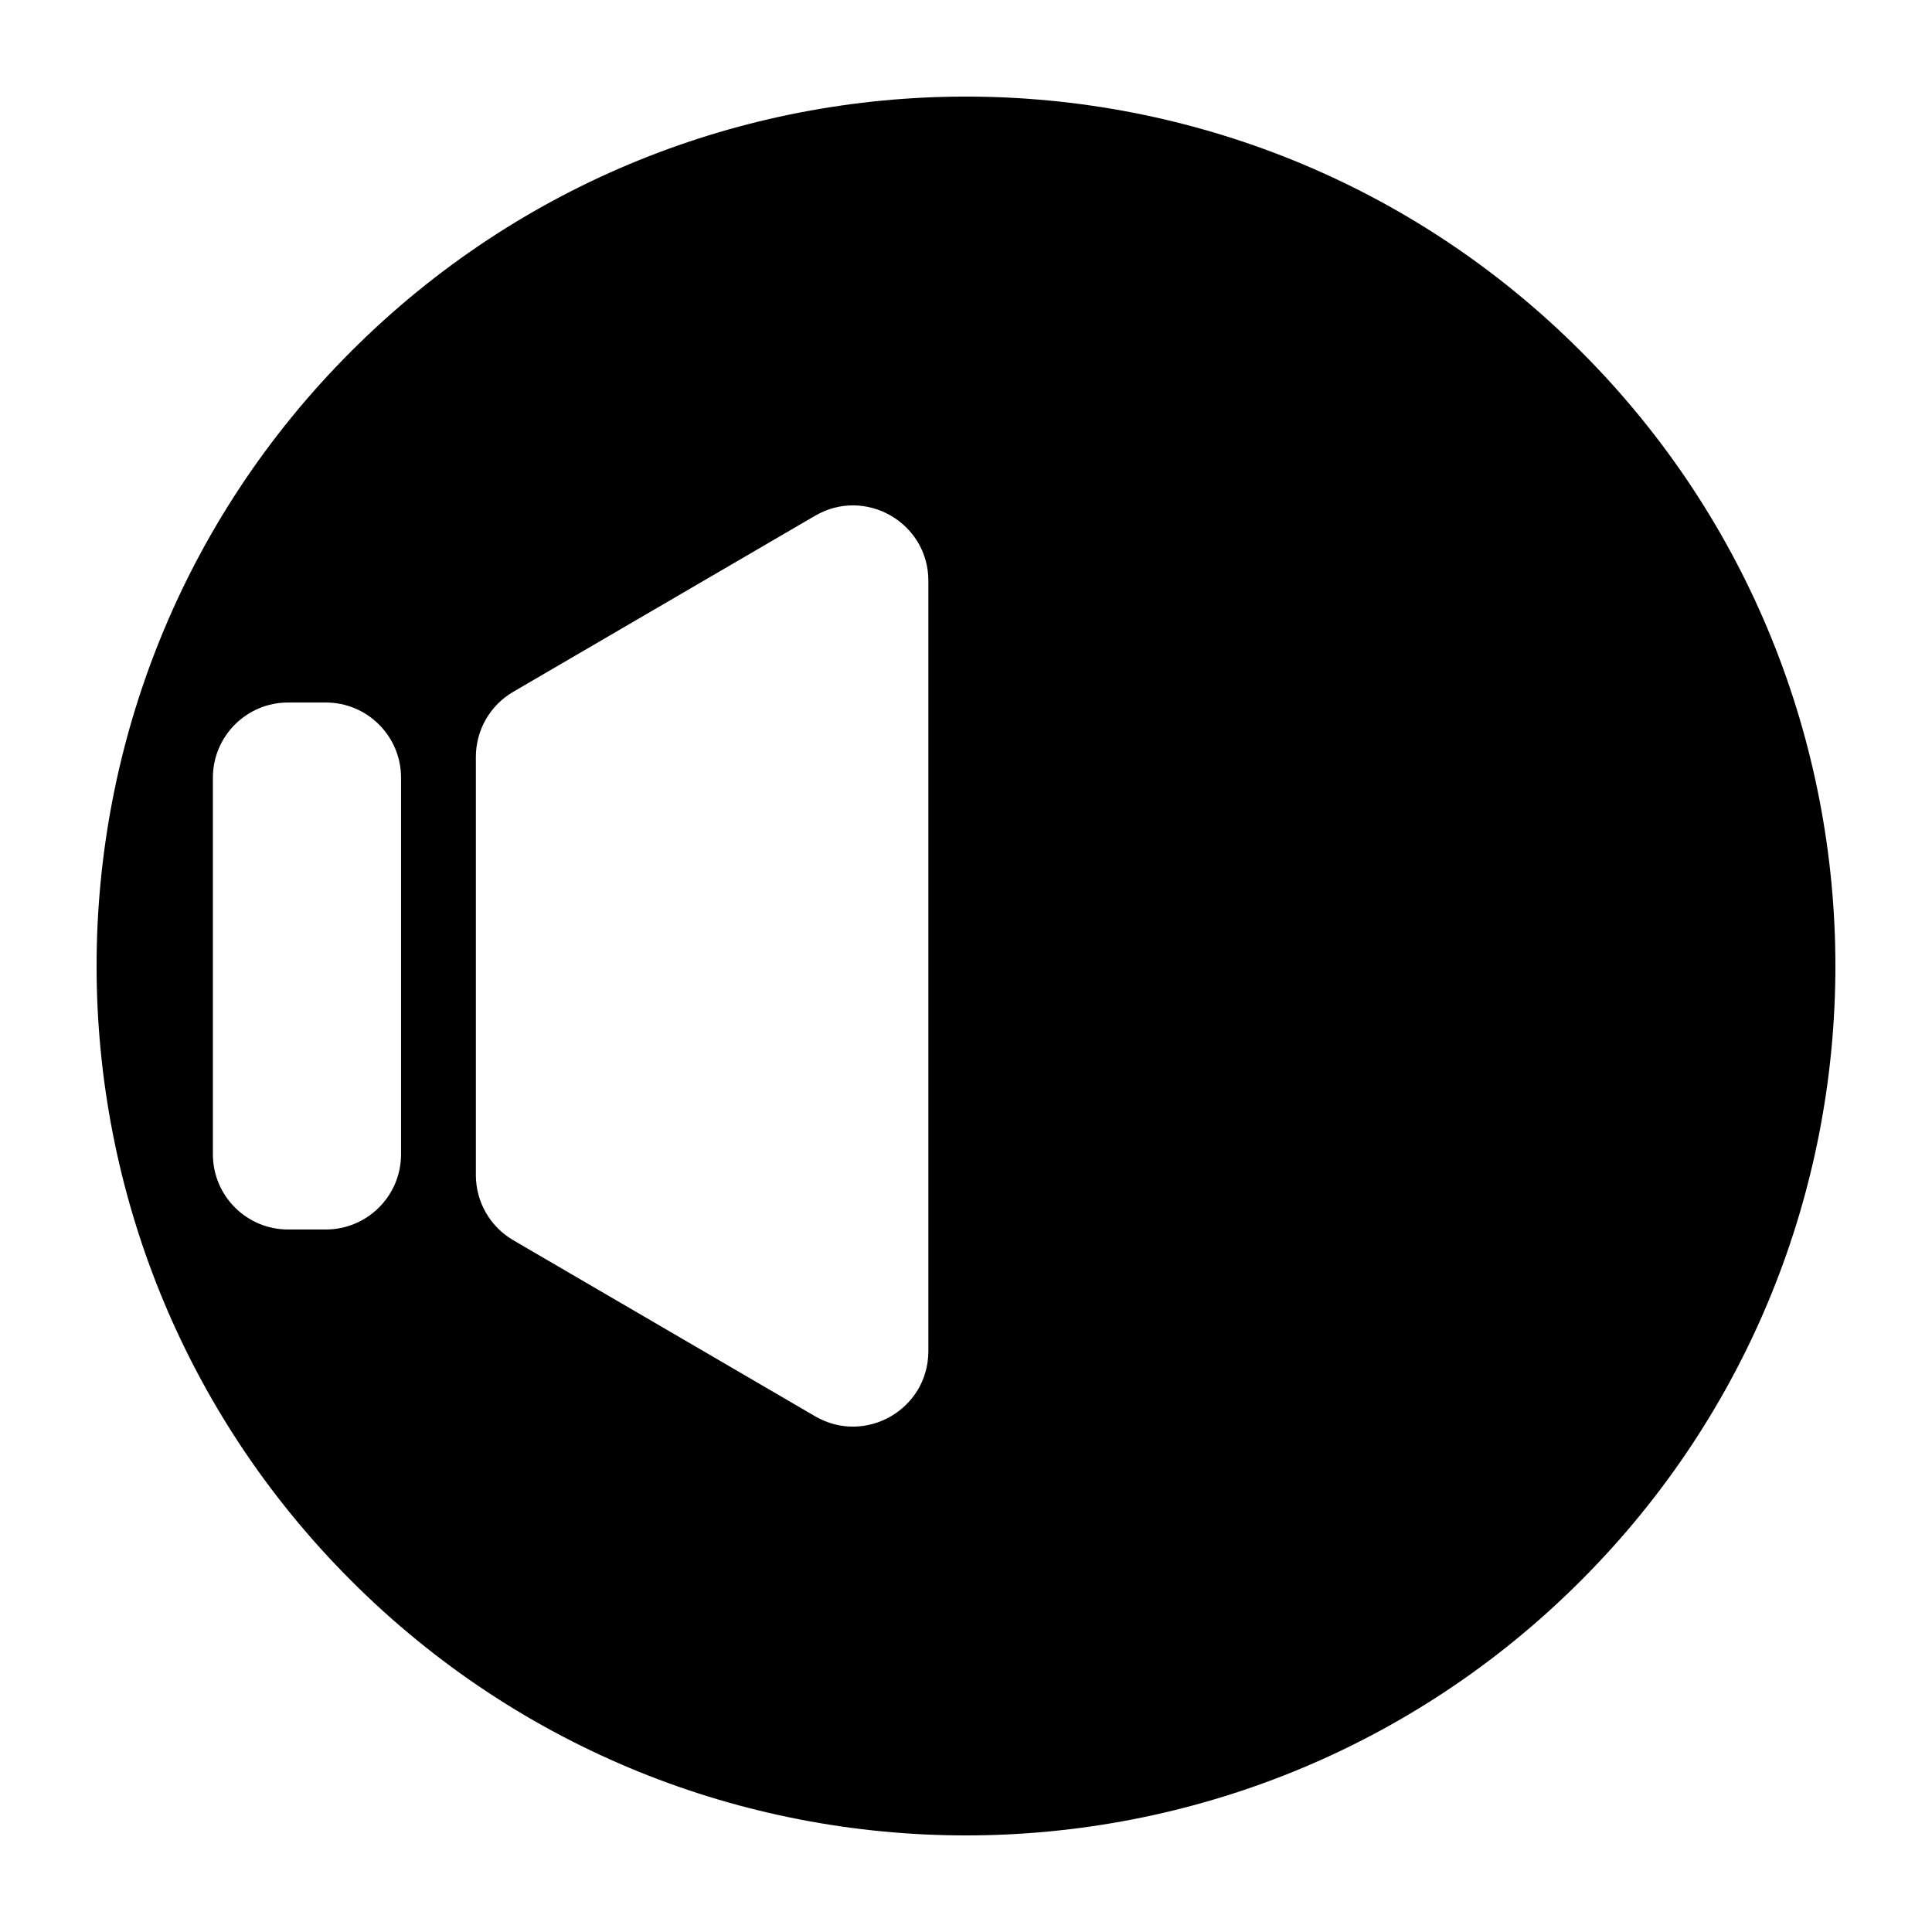 <?xml version="1.0" encoding="UTF-8" standalone="no"?>
<svg
   xmlns:dc="http://purl.org/dc/elements/1.1/"
   xmlns:cc="http://creativecommons.org/ns#"
   xmlns:rdf="http://www.w3.org/1999/02/22-rdf-syntax-ns#"
   xmlns:svg="http://www.w3.org/2000/svg"
   xmlns="http://www.w3.org/2000/svg"
   xmlns:sodipodi="http://sodipodi.sourceforge.net/DTD/sodipodi-0.dtd"
   xmlns:inkscape="http://www.inkscape.org/namespaces/inkscape"
   version="1.1"
   x="0px"
   y="0px"
   viewBox="0 0 100 100"
   enable-background="new 0 0 100 100"
   xml:space="preserve"
   id="svg3011"
   inkscape:version="0.48.4 r9939"
   width="100%"
   height="100%"
   sodipodi:docname="notification_on.svg"><defs
     id="defs3021" /><sodipodi:namedview
     pagecolor="#ffffff"
     bordercolor="#666666"
     borderopacity="1"
     objecttolerance="10"
     gridtolerance="10"
     guidetolerance="10"
     inkscape:pageopacity="0"
     inkscape:pageshadow="2"
     inkscape:window-width="1600"
     inkscape:window-height="847"
     id="namedview3019"
     showgrid="false"
     inkscape:zoom="3.776"
     inkscape:cx="50"
     inkscape:cy="62.5"
     inkscape:window-x="-4"
     inkscape:window-y="-4"
     inkscape:window-maximized="1"
     inkscape:current-layer="svg3011" /><path
     id="path3013"
     d="m 81.82,18.18 c -17.574,-17.574 -46.066,-17.574 -63.64,0 -17.574,17.574 -17.574,46.066 0,63.64 17.574,17.574 46.066,17.574 63.64,0 17.573,-17.574 17.573,-46.066 0,-63.64 z M 20.758,59.745 c 0,2.151 -1.744,3.893 -3.893,3.893 h -1.953 c -2.151,0 -3.893,-1.744 -3.893,-3.893 V 40.255 c 0,-2.151 1.744,-3.893 3.893,-3.893 h 1.953 c 2.151,0 3.893,1.744 3.893,3.893 v 19.491 z m 27.293,10.193 c 0,3.009 -3.264,4.883 -5.863,3.367 L 26.564,64.192 C 25.367,63.493 24.631,62.211 24.631,60.825 V 39.175 c 0,-1.386 0.736,-2.668 1.934,-3.367 l 15.624,-9.113 c 2.599,-1.516 5.863,0.359 5.863,3.367 v 39.877 z" /></svg>